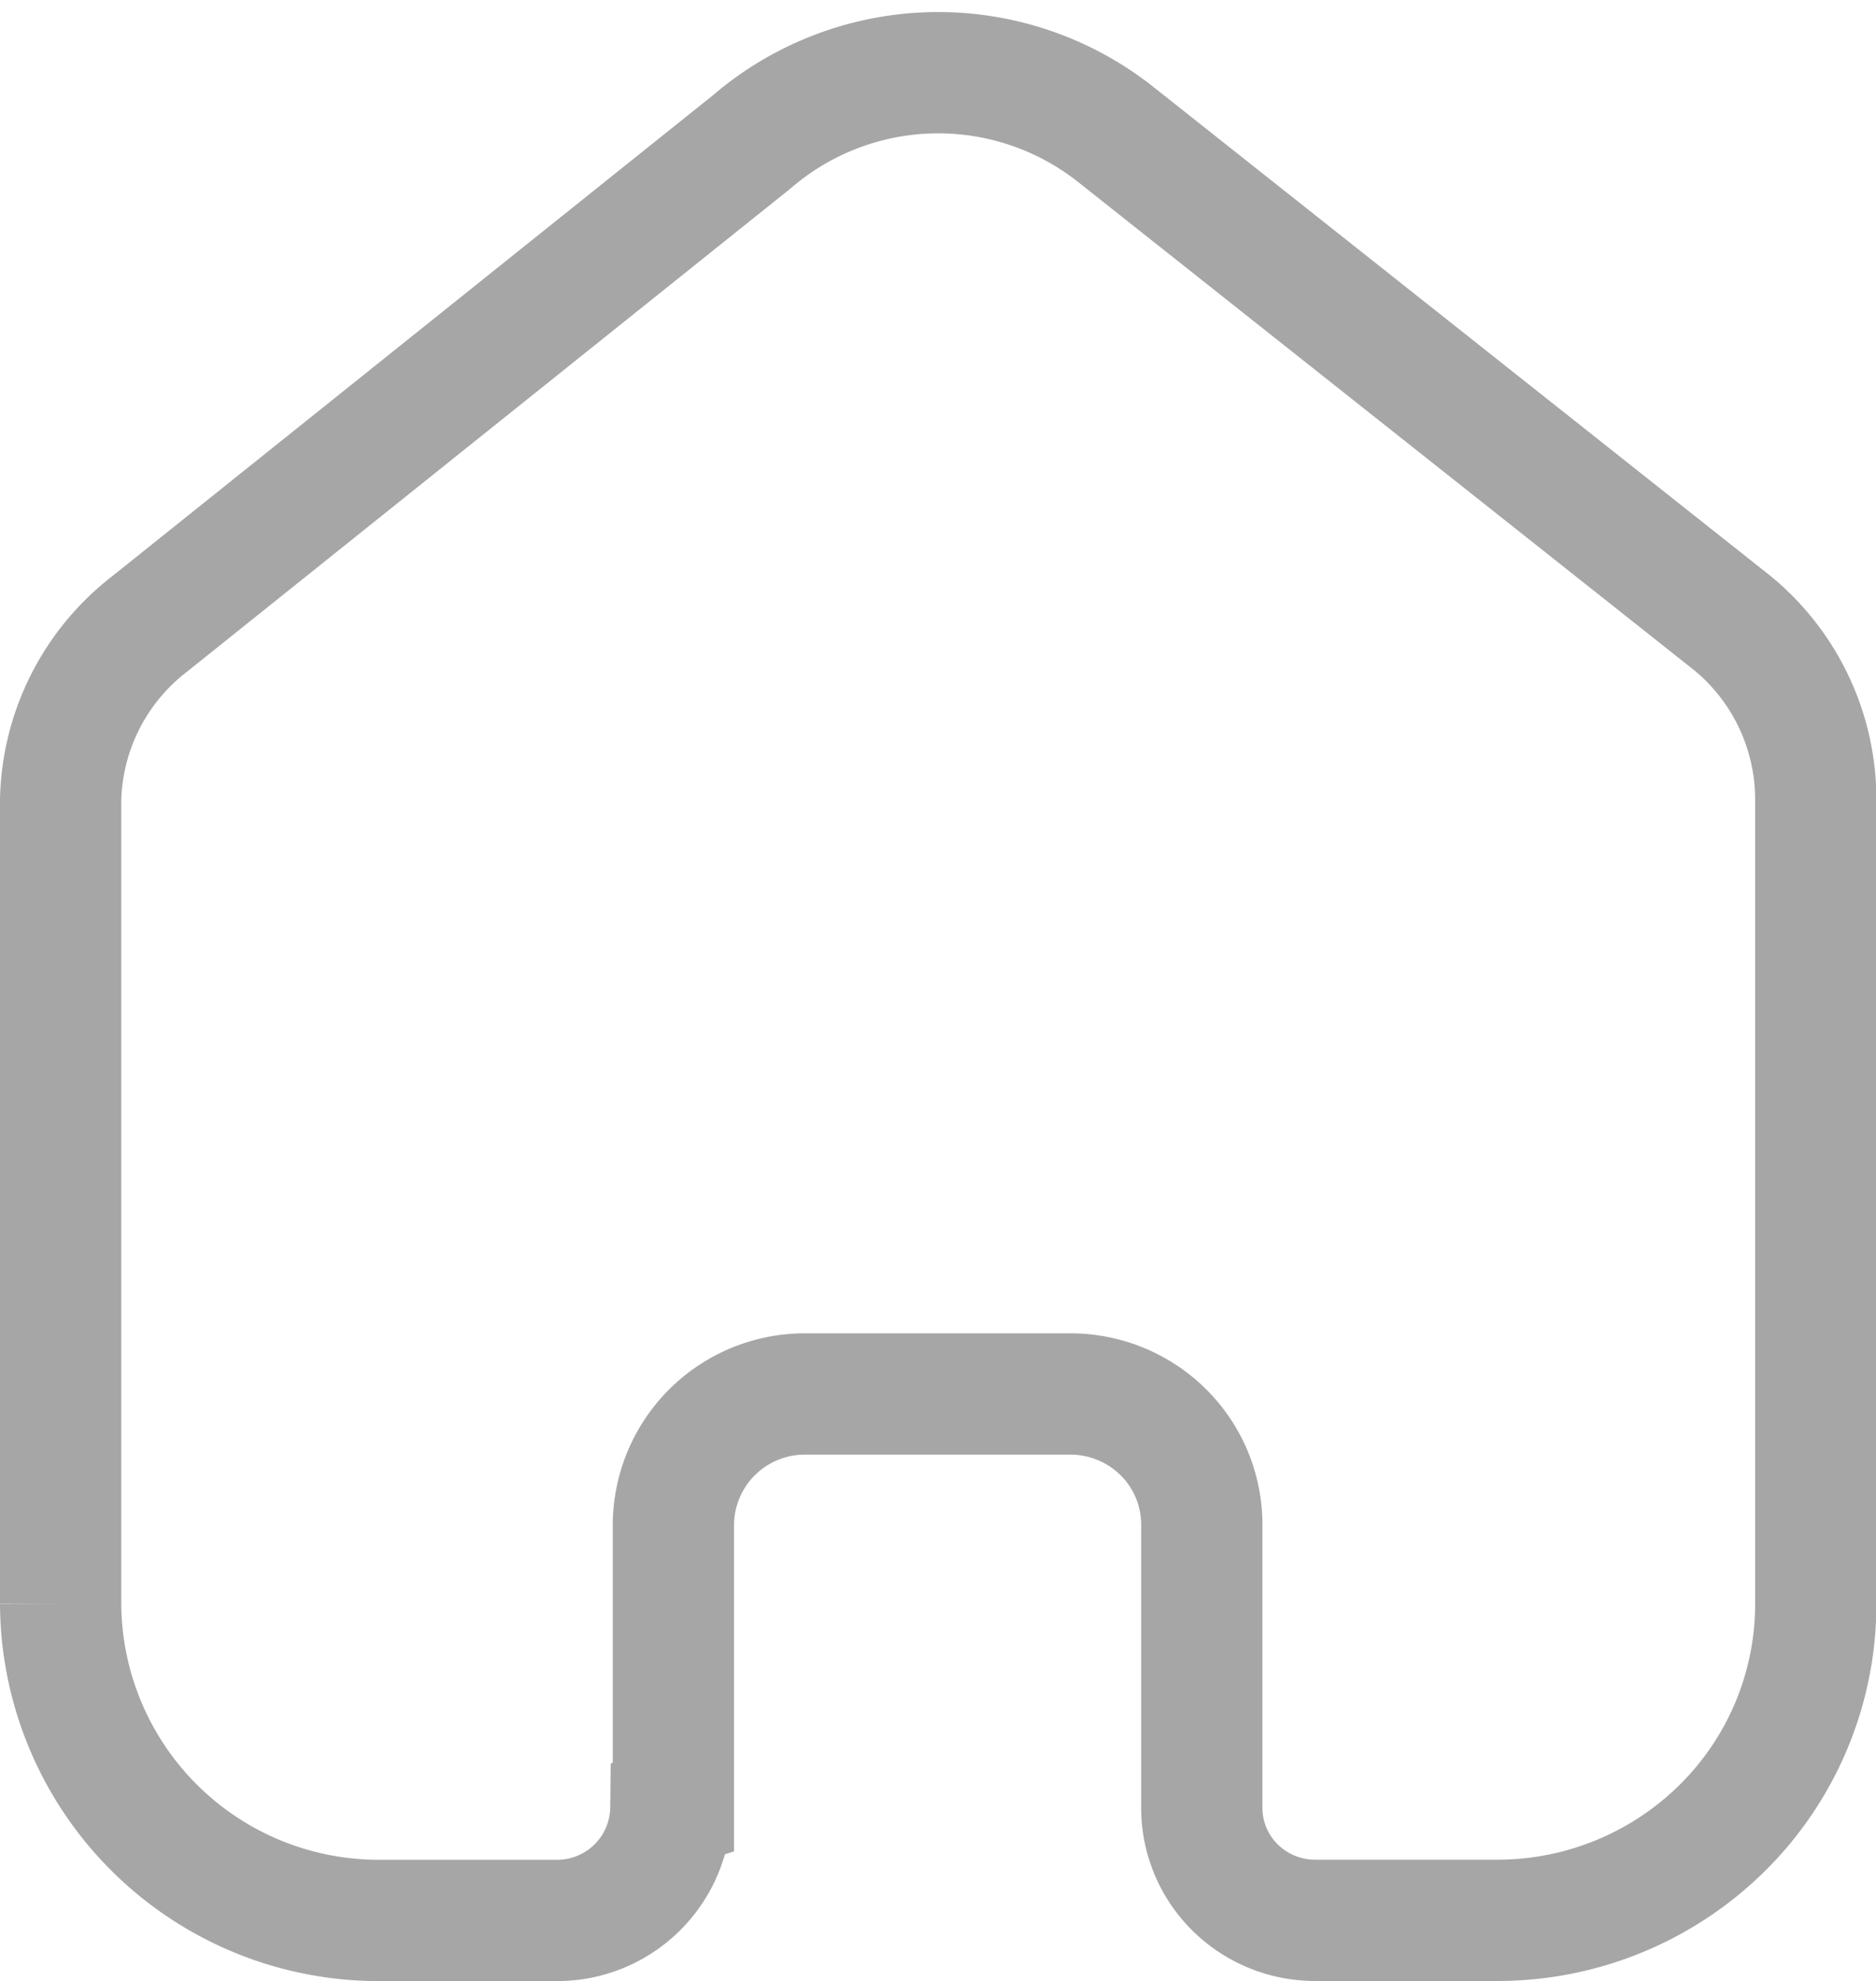 <svg xmlns="http://www.w3.org/2000/svg" width="18.565" height="19.599" viewBox="0 0 18.565 19.599">
    <path data-name="Path 58383" d="M6.064 17.158v-2.795a1.3 1.3 0 0 1 1.3-1.292h2.628a1.306 1.306 0 0 1 .92.378 1.287 1.287 0 0 1 .381.913v2.795a1.109 1.109 0 0 0 .325.792 1.125 1.125 0 0 0 .8.329h1.792a3.163 3.163 0 0 0 2.233-.913 3.116 3.116 0 0 0 .926-2.215V7.19a2.26 2.26 0 0 0-.818-1.739L10.45.618a2.831 2.831 0 0 0-3.609.065L.884 5.451A2.261 2.261 0 0 0 0 7.19v7.953a3.147 3.147 0 0 0 3.159 3.136H4.91a1.125 1.125 0 0 0 1.129-1.113z" transform="translate(.6 .719)" style="fill:none;stroke:#a6a6a6;stroke-width:1.2px"/>
</svg>
